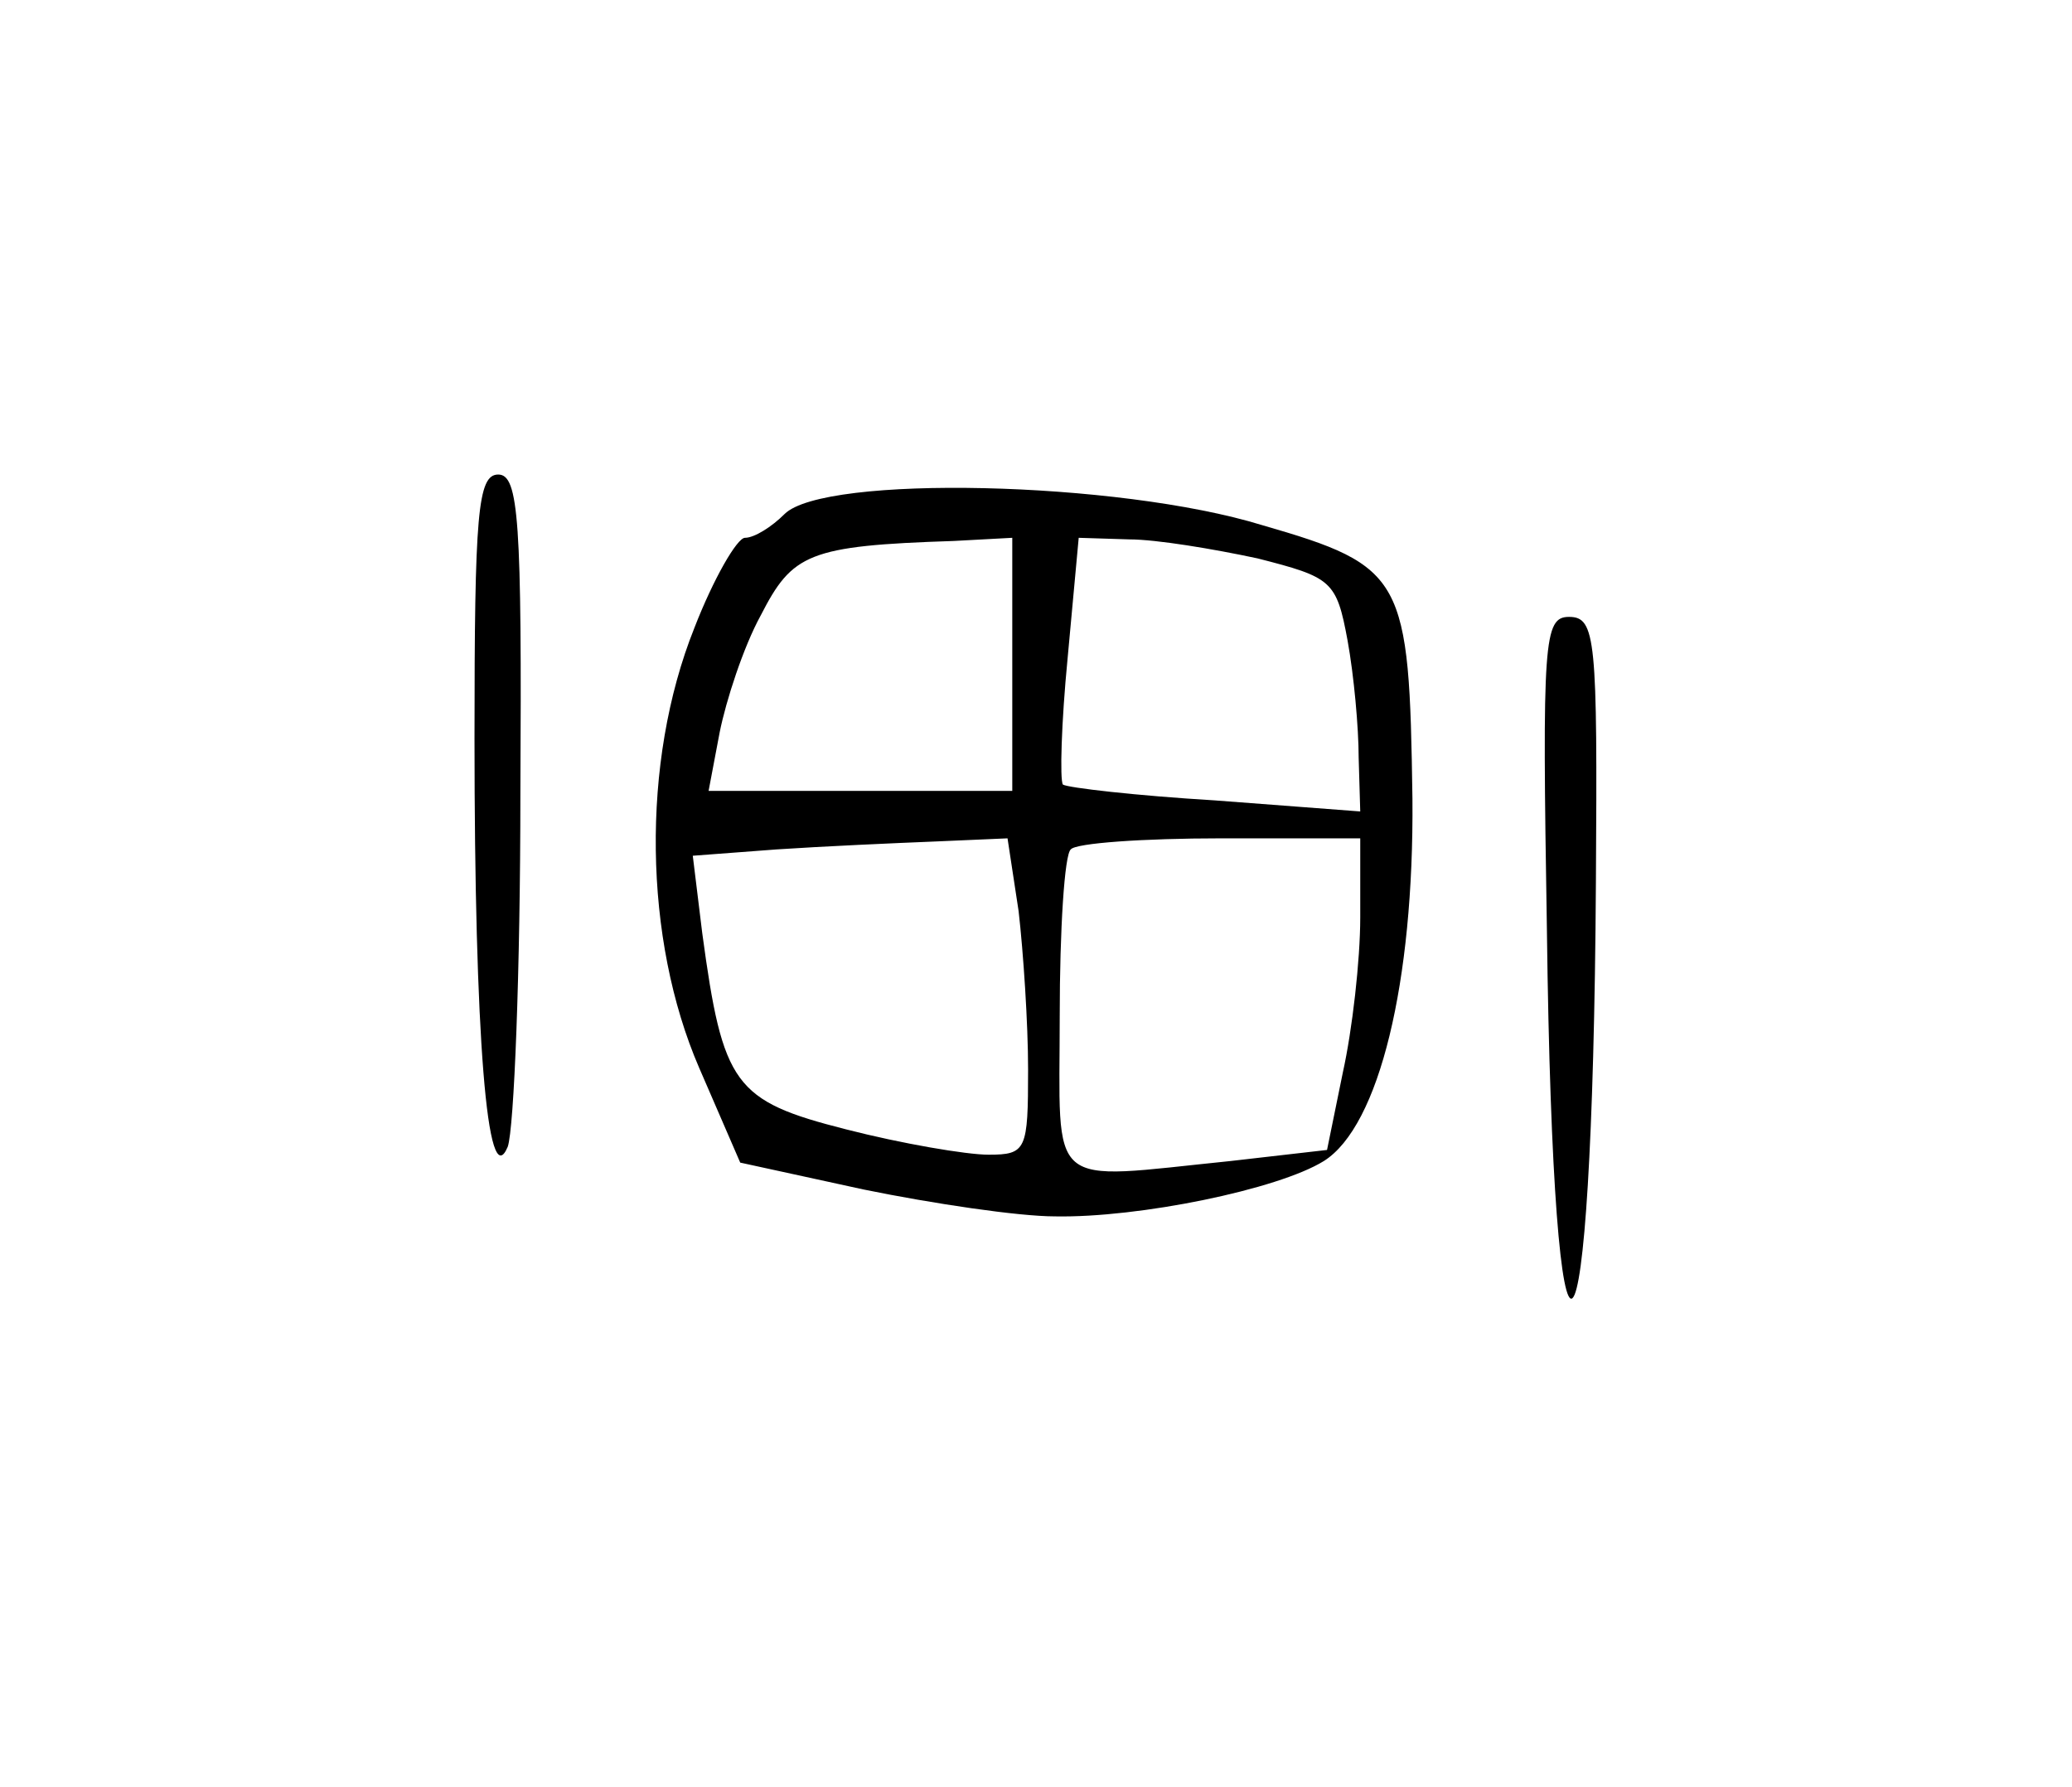 <?xml version="1.0" standalone="no"?>
<!DOCTYPE svg PUBLIC "-//W3C//DTD SVG 20010904//EN"
 "http://www.w3.org/TR/2001/REC-SVG-20010904/DTD/svg10.dtd">
<svg version="1.0" xmlns="http://www.w3.org/2000/svg"
 width="131pt" height="113pt" viewBox="0 0 131 113"
 preserveAspectRatio="xMidYMid meet">
<g transform="translate(0,113) scale(0.1,-0.1)"
fill="#000000" stroke="none">
<path d="M300 663 c0 -187 8 -289 21 -258 4 11 8 111 8 223 1 173 -1 202 -14
202 -13 0 -15 -25 -15 -167z"/>
<path d="M496 805 c-8 -8 -19 -15 -25 -15 -5 0 -20 -26 -32 -57 -34 -85 -32
-197 3 -278 l26 -60 78 -17 c44 -9 98 -17 121 -17 53 -1 141 17 170 35 35 22
57 113 56 229 -2 140 -5 147 -95 173 -91 28 -277 32 -302 7z m144 -95 l0 -80
-96 0 -96 0 7 37 c4 20 15 54 26 74 20 39 30 44 122 47 l37 2 0 -80z m155 67
c47 -12 50 -14 57 -52 4 -22 7 -55 7 -74 l1 -34 -92 7 c-50 3 -93 8 -96 10 -2
3 -1 39 3 80 l7 76 32 -1 c17 0 53 -6 81 -12z m-151 -223 c3 -26 6 -71 6 -100
0 -51 -1 -54 -25 -54 -14 0 -55 7 -90 16 -71 18 -78 28 -91 124 l-6 49 53 4
c30 2 75 4 100 5 l46 2 7 -46z m216 -4 c0 -27 -5 -71 -11 -98 l-10 -49 -61 -7
c-118 -12 -108 -20 -108 92 0 54 3 102 7 105 3 4 46 7 95 7 l88 0 0 -50z"/>
<path d="M978 543 c4 -328 29 -305 31 30 1 153 0 167 -17 167 -16 0 -17 -15
-14 -197z"/>
</g>
</svg>
